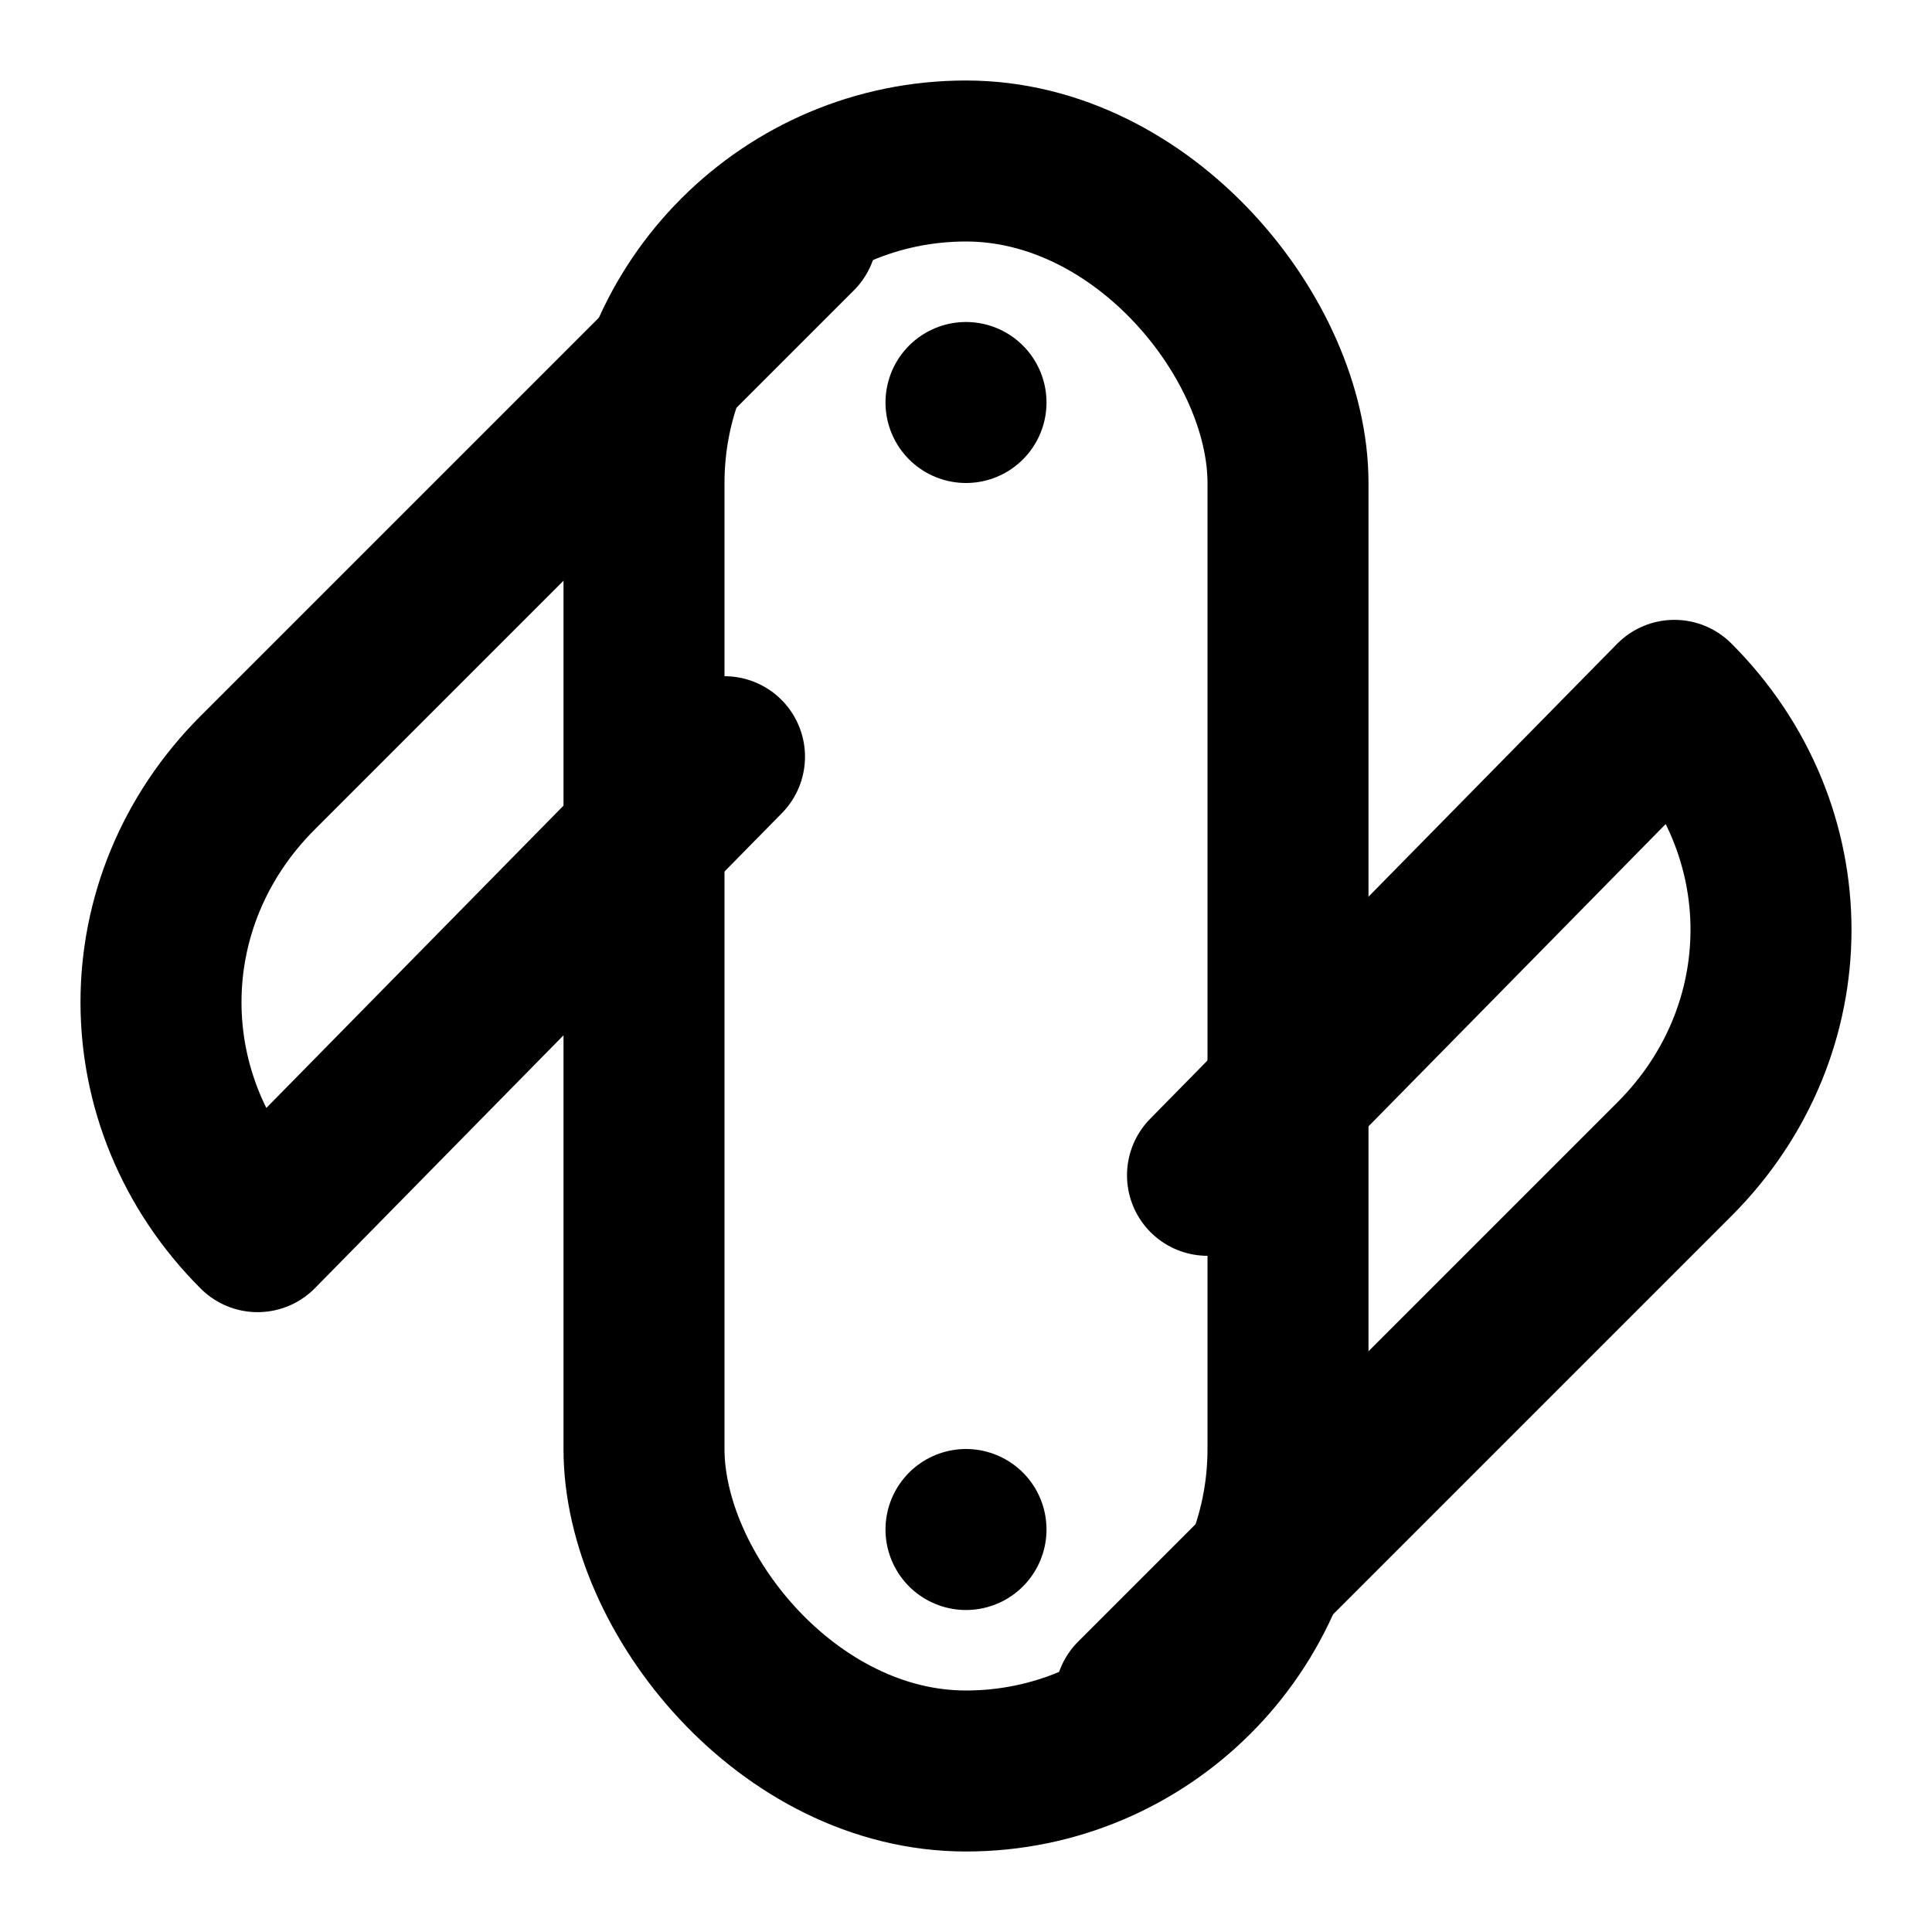 <svg
  xmlns="http://www.w3.org/2000/svg"
  width="24"
  height="24"
  viewBox="0 0 24 24"
  fill="none"
  stroke="currentColor"
  stroke-width="2"
  stroke-linecap="round"
  stroke-linejoin="round"
>
  <rect x="8" y="2" width="8" height="20" ry="4" />
  <path d="M12 5h0" />
  <path d="M12 19h0" />
  <path d="M9.9 2.9 3.2 9.6c-1.6 1.6-1.6 4.1 0 5.7h0L9 9.4" />
  <path d="m14.1 21.1 6.7-6.7c1.6-1.6 1.6-4.1 0-5.7h0L15 14.6" />
</svg>
